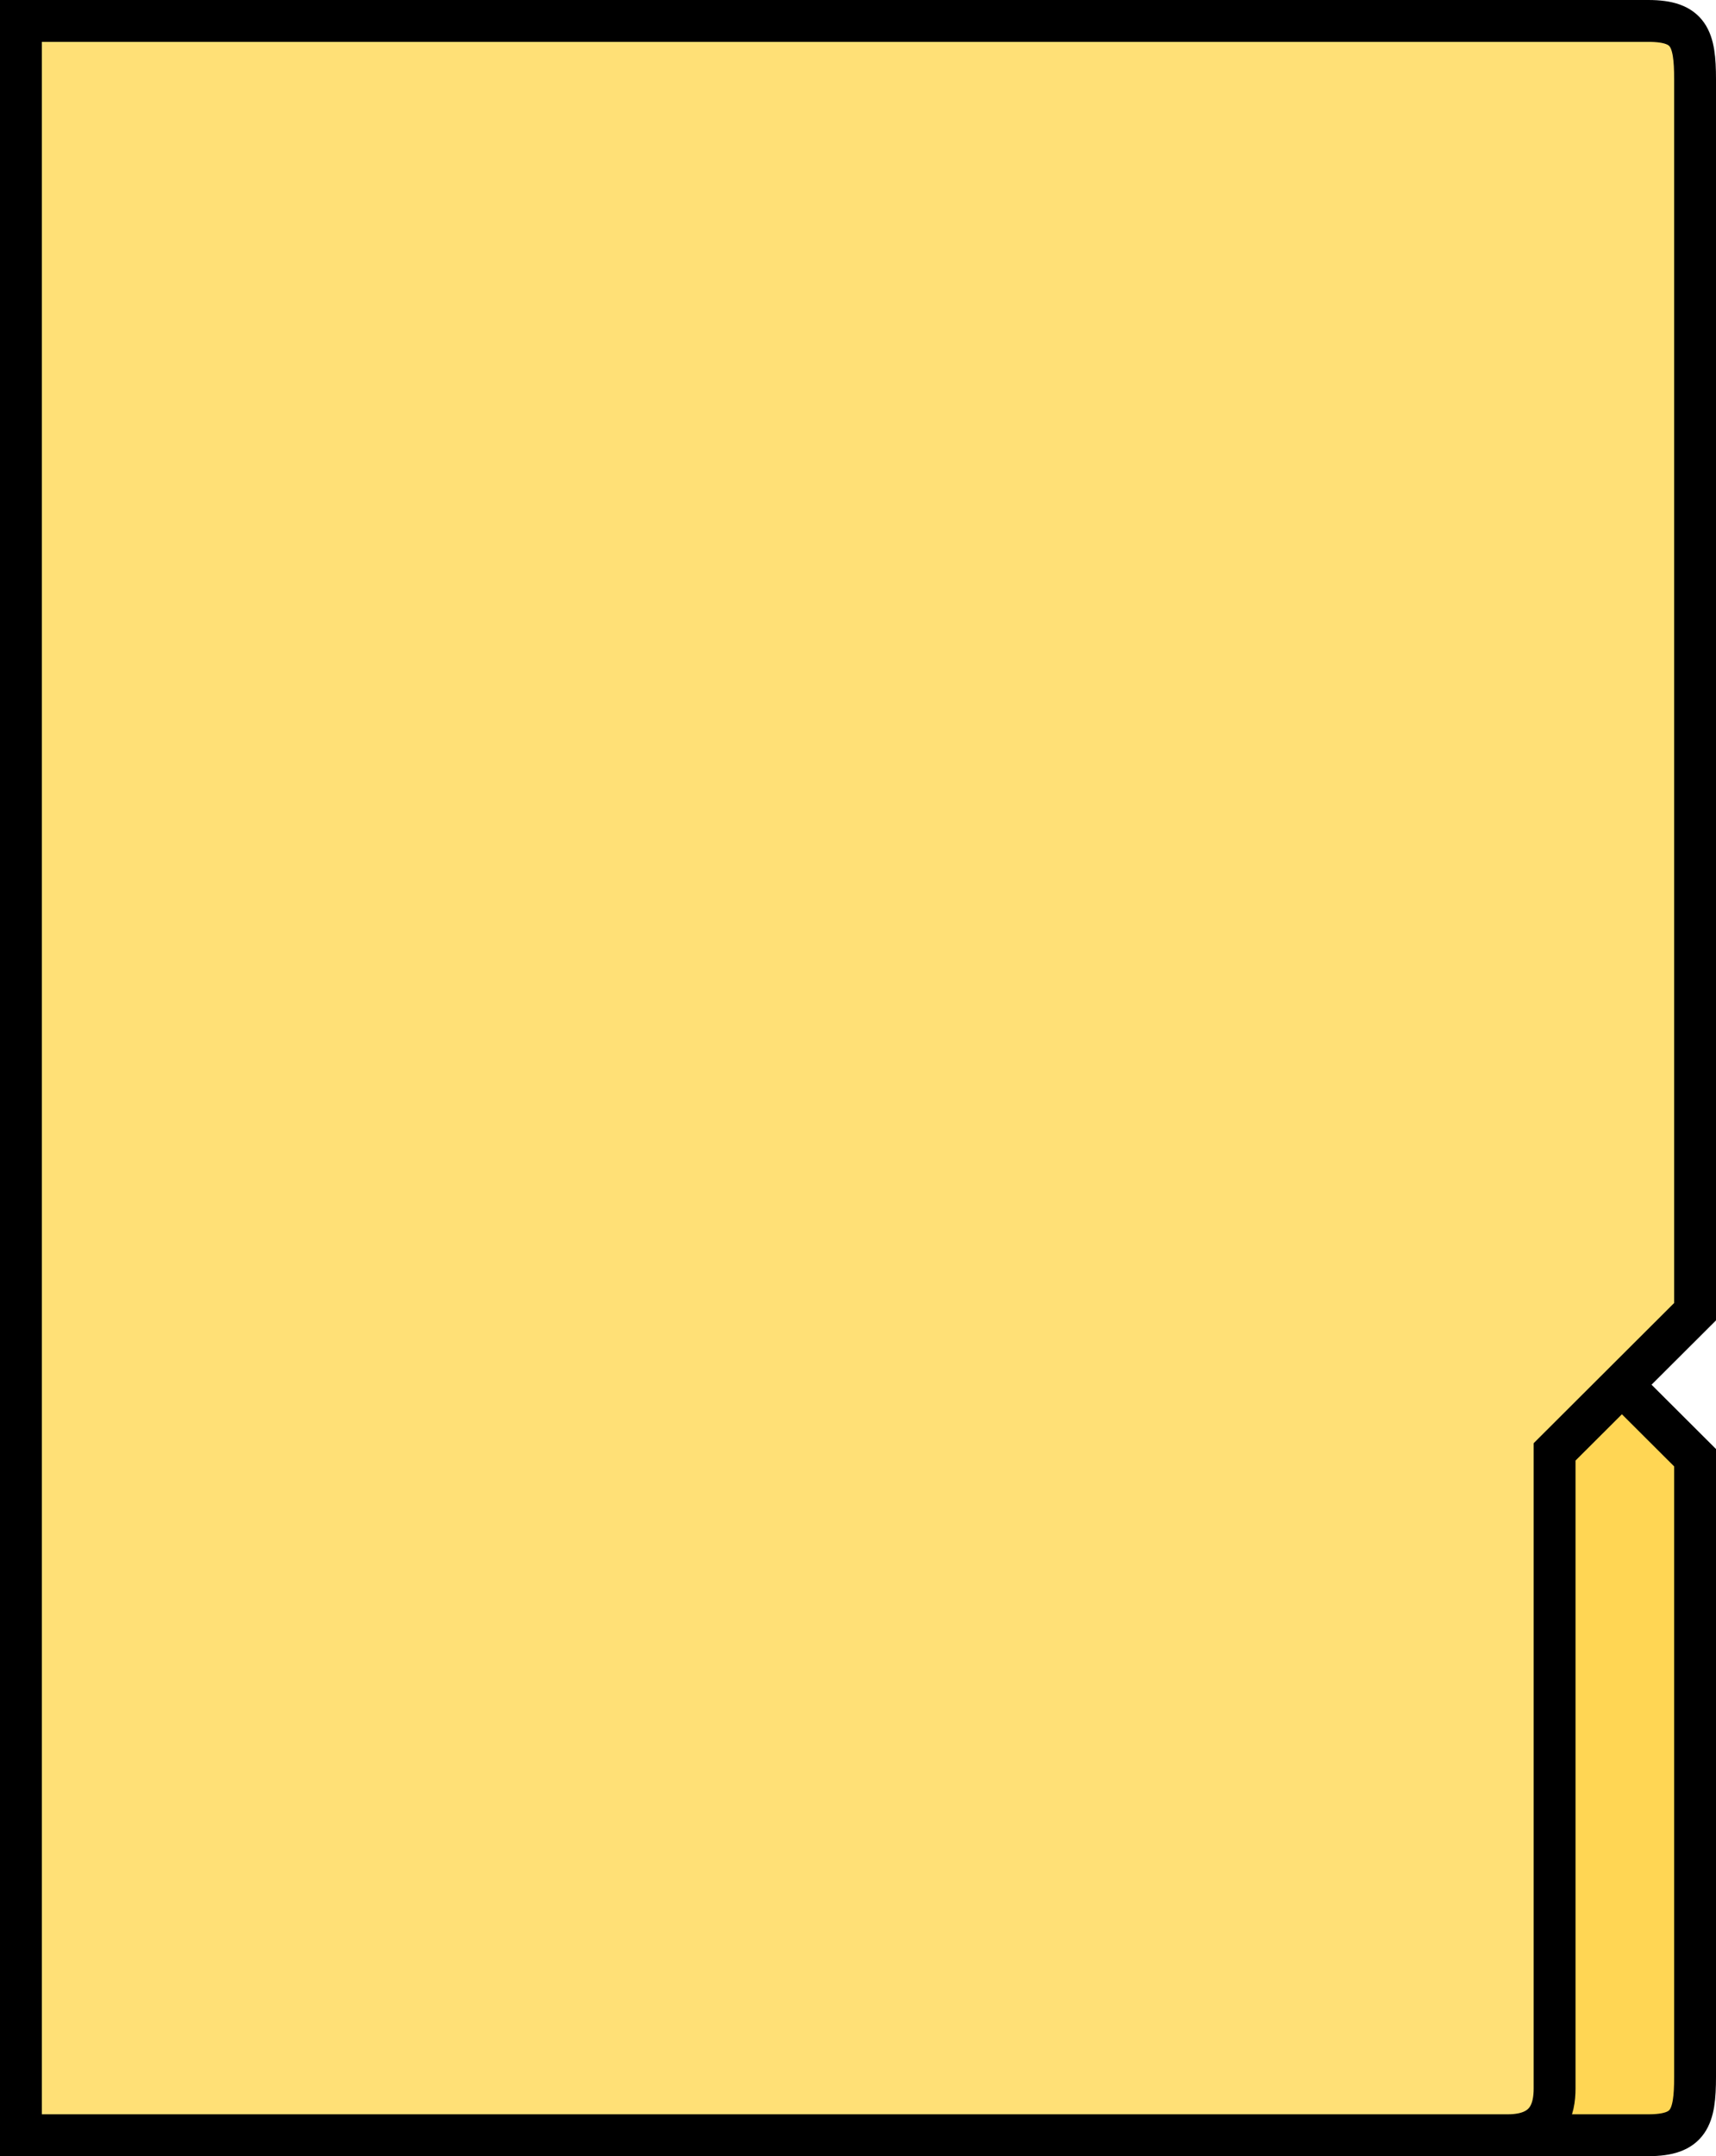 <svg width="82" height="103" viewBox="0 0 82 103" fill="none" xmlns="http://www.w3.org/2000/svg">
<path d="M72.049 1H1V102H78.762C80.72 102 81 101.163 81 99.21V69.635L74.287 62.939V3.232C74.287 2.274 74.007 1 72.049 1Z" fill="#FFD654" stroke="black" stroke-width="2"/>
<path d="M72.049 102H1V1H78.762C80.72 1 81 1.837 81 3.79V62.66L74.287 69.356V99.768C74.287 100.726 74.007 102 72.049 102Z" fill="#FFE076" stroke="black" stroke-width="2"/>
</svg>
